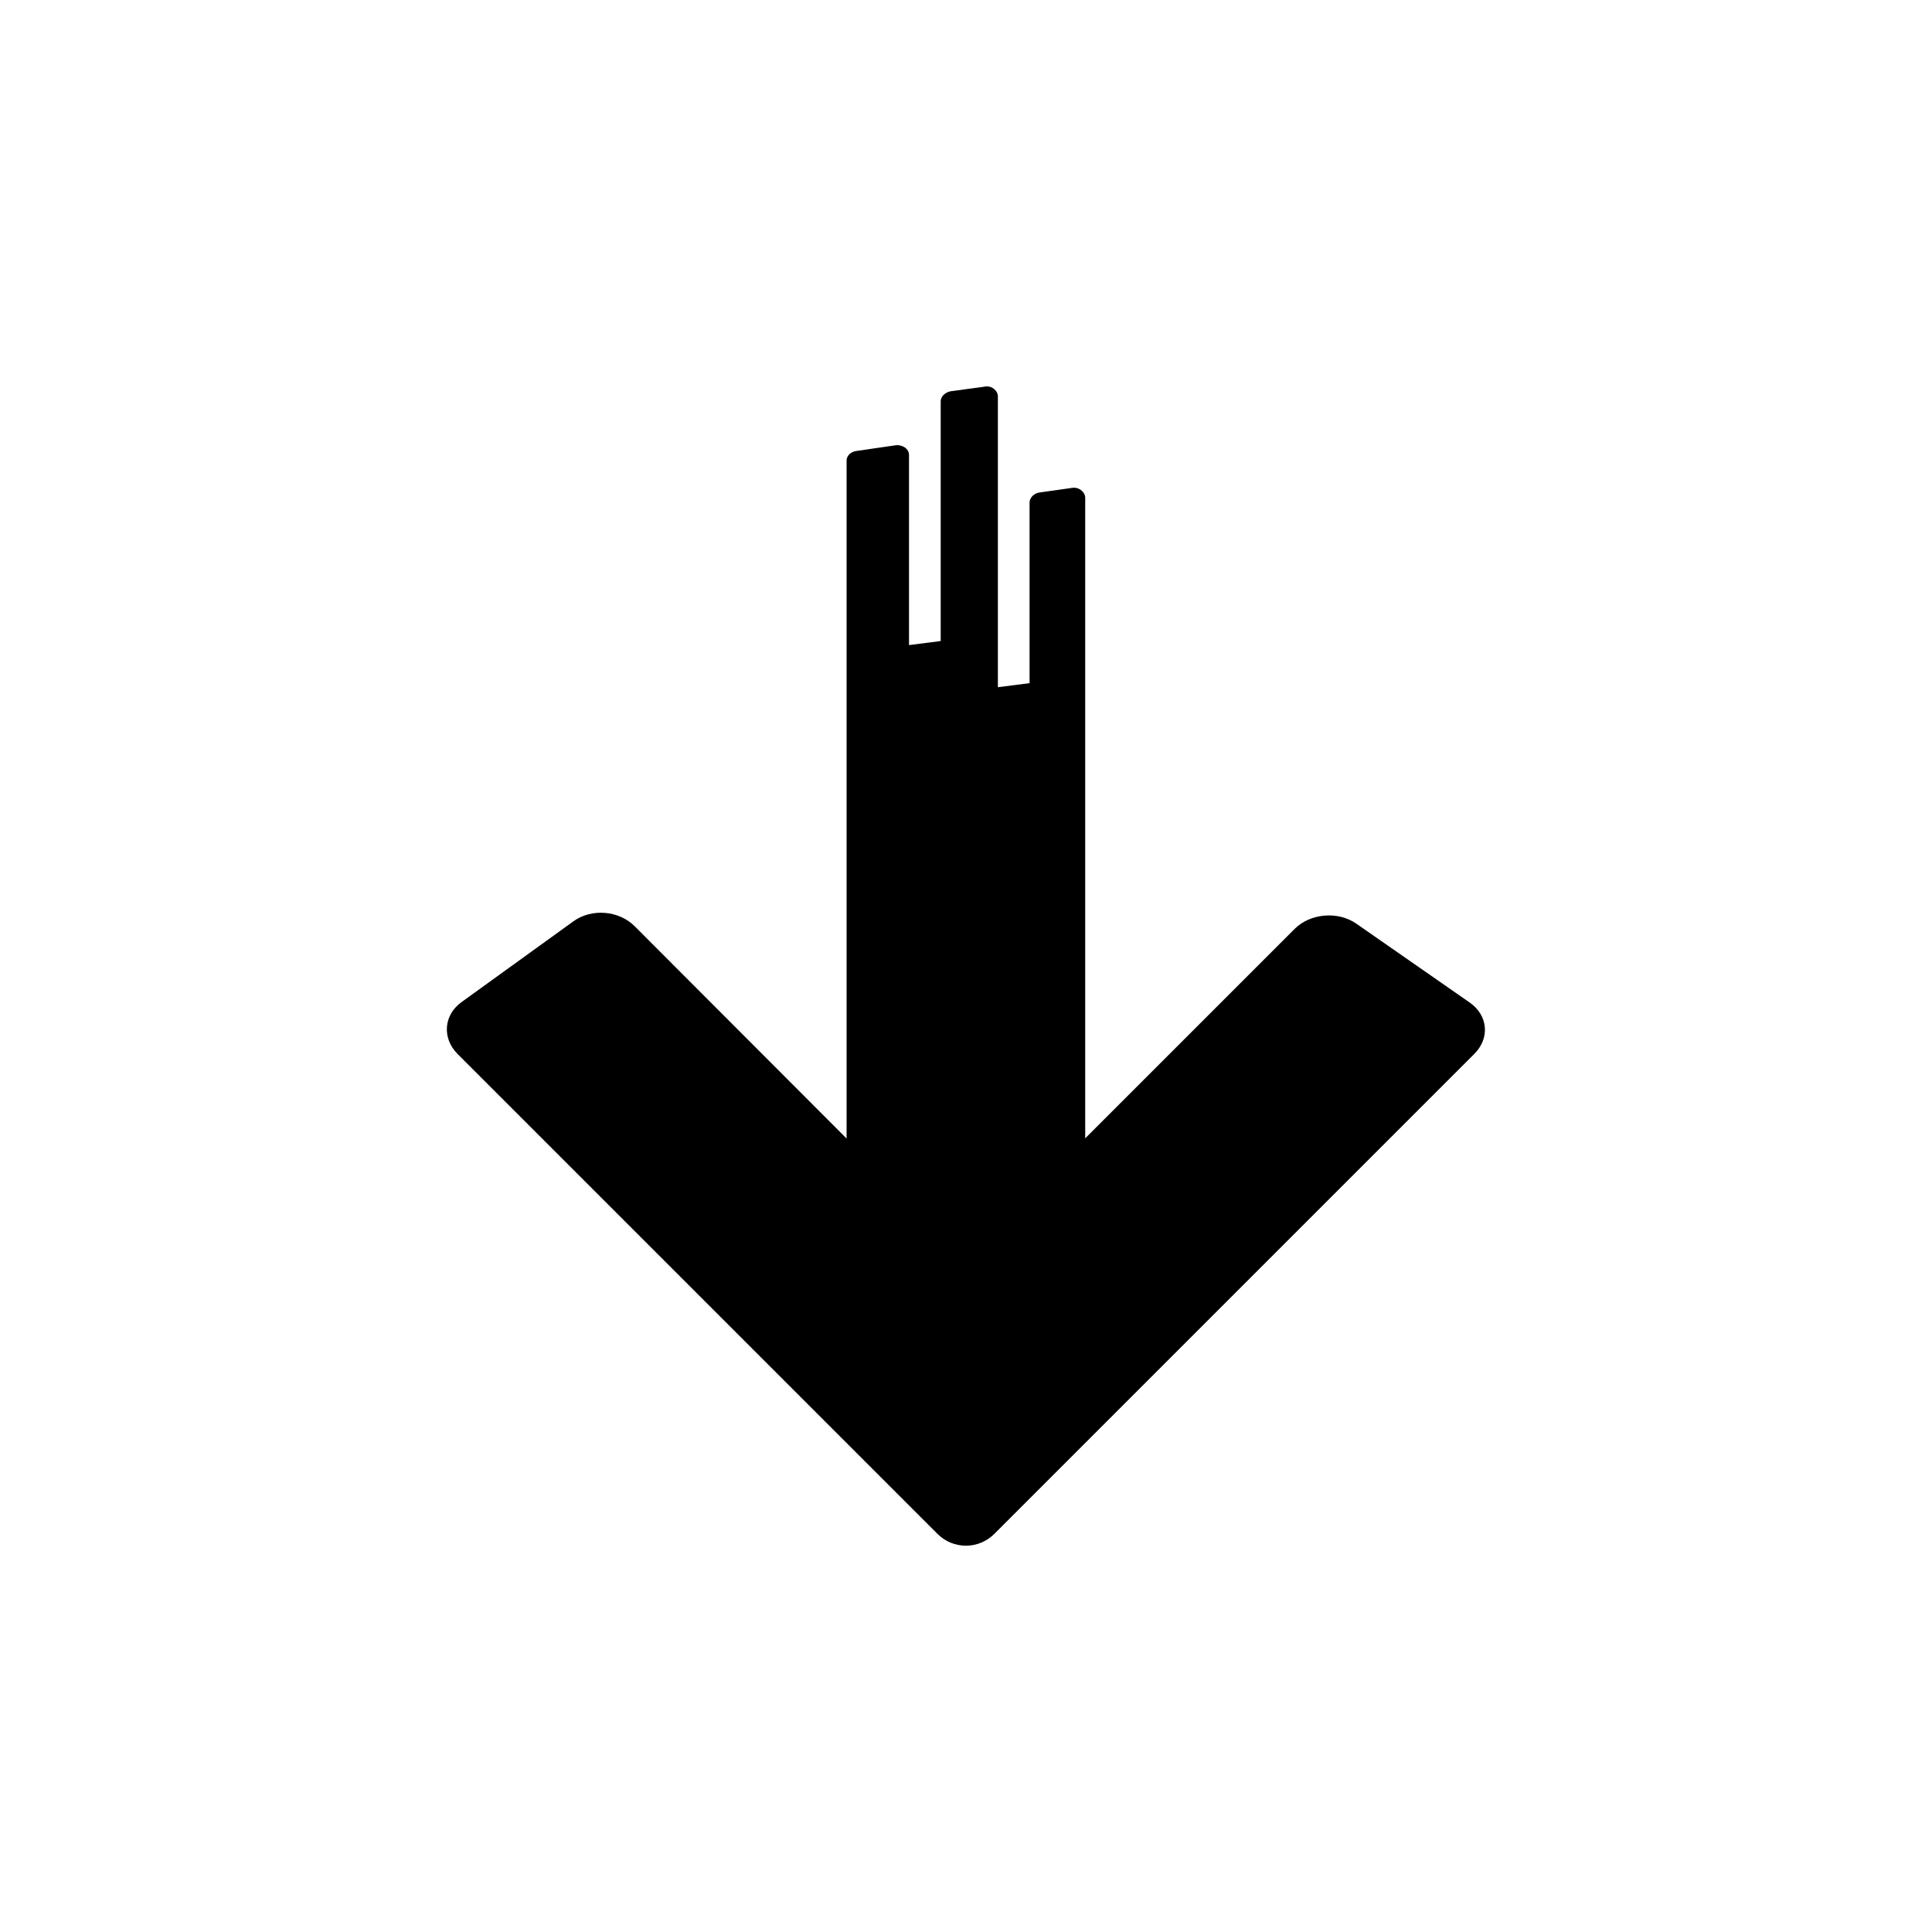 <svg xmlns="http://www.w3.org/2000/svg" viewBox="0 0 1000 1000" width="1000" height="1000">
<path d="M509.2 200.2l-17.1 2.3c-2.9 0.6-5.2 2.7-5.2 5.2v124.1l-16.4 2.1v-98.3c0-1.7-0.8-3.1-2.3-4.1-1.3-0.8-3.1-1.3-4.8-1l-20 2.9c-3.1 0.4-5.2 2.5-5.2 5v350.9l-109.7-109.9c-8.2-8.2-22.3-9.3-31.6-2.6l-57.9 41.8c-9.4 6.7-10.3 18.7-2.2 26.9l248.4 248.4c8.2 8.2 21.3 8.2 29.5 0l248.4-248.4c8.2-8.2 7.1-20-2.4-26.6l-58.8-40.9c-9.4-6.5-23.7-5.3-31.8 2.8l-108.4 108.4v-331.6c0-1.4-0.8-2.9-2.3-4-1.3-1-3.1-1.4-5-1l-16.3 2.3c-2.9 0.4-5.2 2.7-5.2 5.2v93.5l-16.4 2.1v-150.6c0-1.4-0.8-2.9-2.3-4-1.2-0.9-3-1.4-5-0.9z"/>
</svg>
